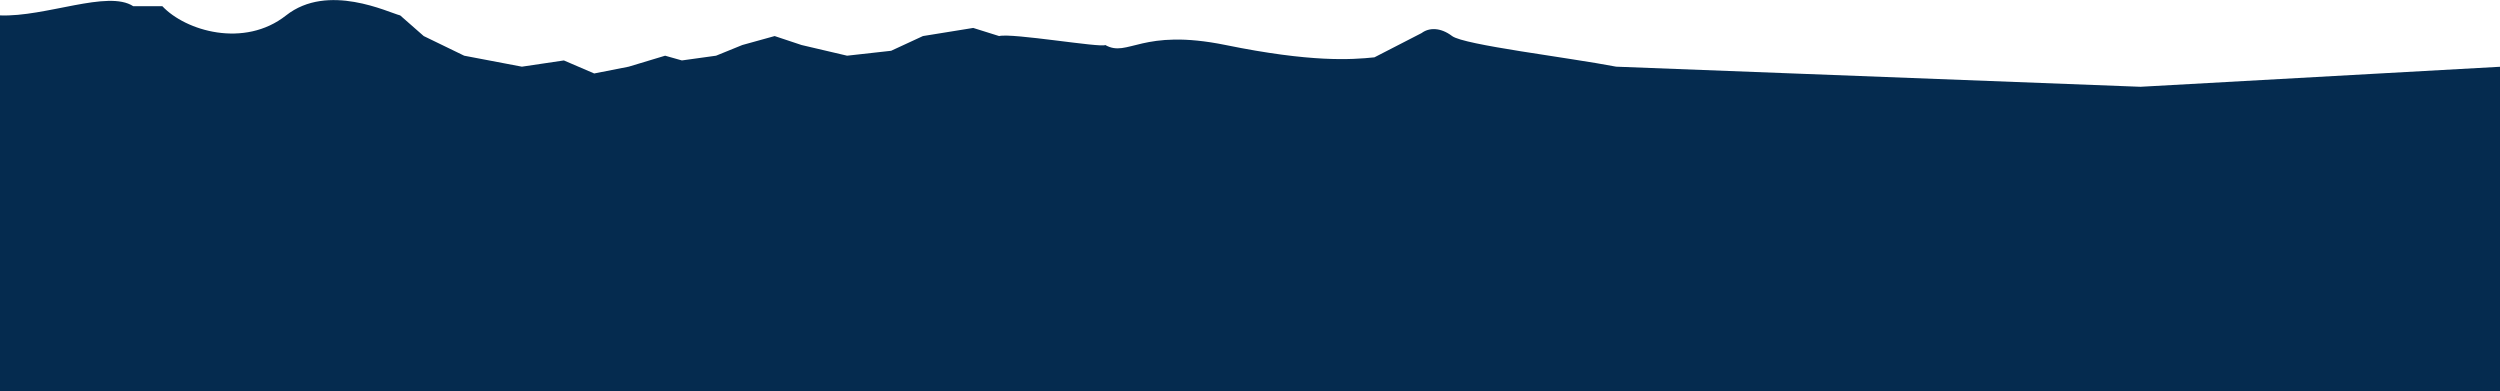 <svg width="7384" height="1155" viewBox="0 0 7384 1155" fill="none" xmlns="http://www.w3.org/2000/svg">
<path d="M3264.61 132.974C3250.96 141.562 2989 96.801 2951 106.5L2874.5 82.5L2726 106.5L2632 150L2502 164.5L2367.5 132.974L2288 106.5L2192.5 132.974L2115 164.5L2014 178.5L1964.5 164.5L1857 196.934L1755 217L1665.5 178.5L1541.5 196.934L1371 164.5L1251.5 106.5L1182 45.5C1147.5 37.153 968.6 -51.996 845 45.5C721.4 142.995 547.833 91.201 479.5 18.301H393.5C318.667 -30.632 135.2 50.7 0 45.5V1155H7389V196.934L6321.98 256.326L4773.55 196.934C4632.45 169.666 4323.87 132.891 4289 106.5C4254.13 80.109 4220.33 81.46 4198.96 97.613L4059.49 169.347C3991.27 176.419 3872.71 184.565 3620 132.974C3370.87 82.115 3331.82 171.204 3264.61 132.974Z" fill="#052B4F"/>
</svg>
